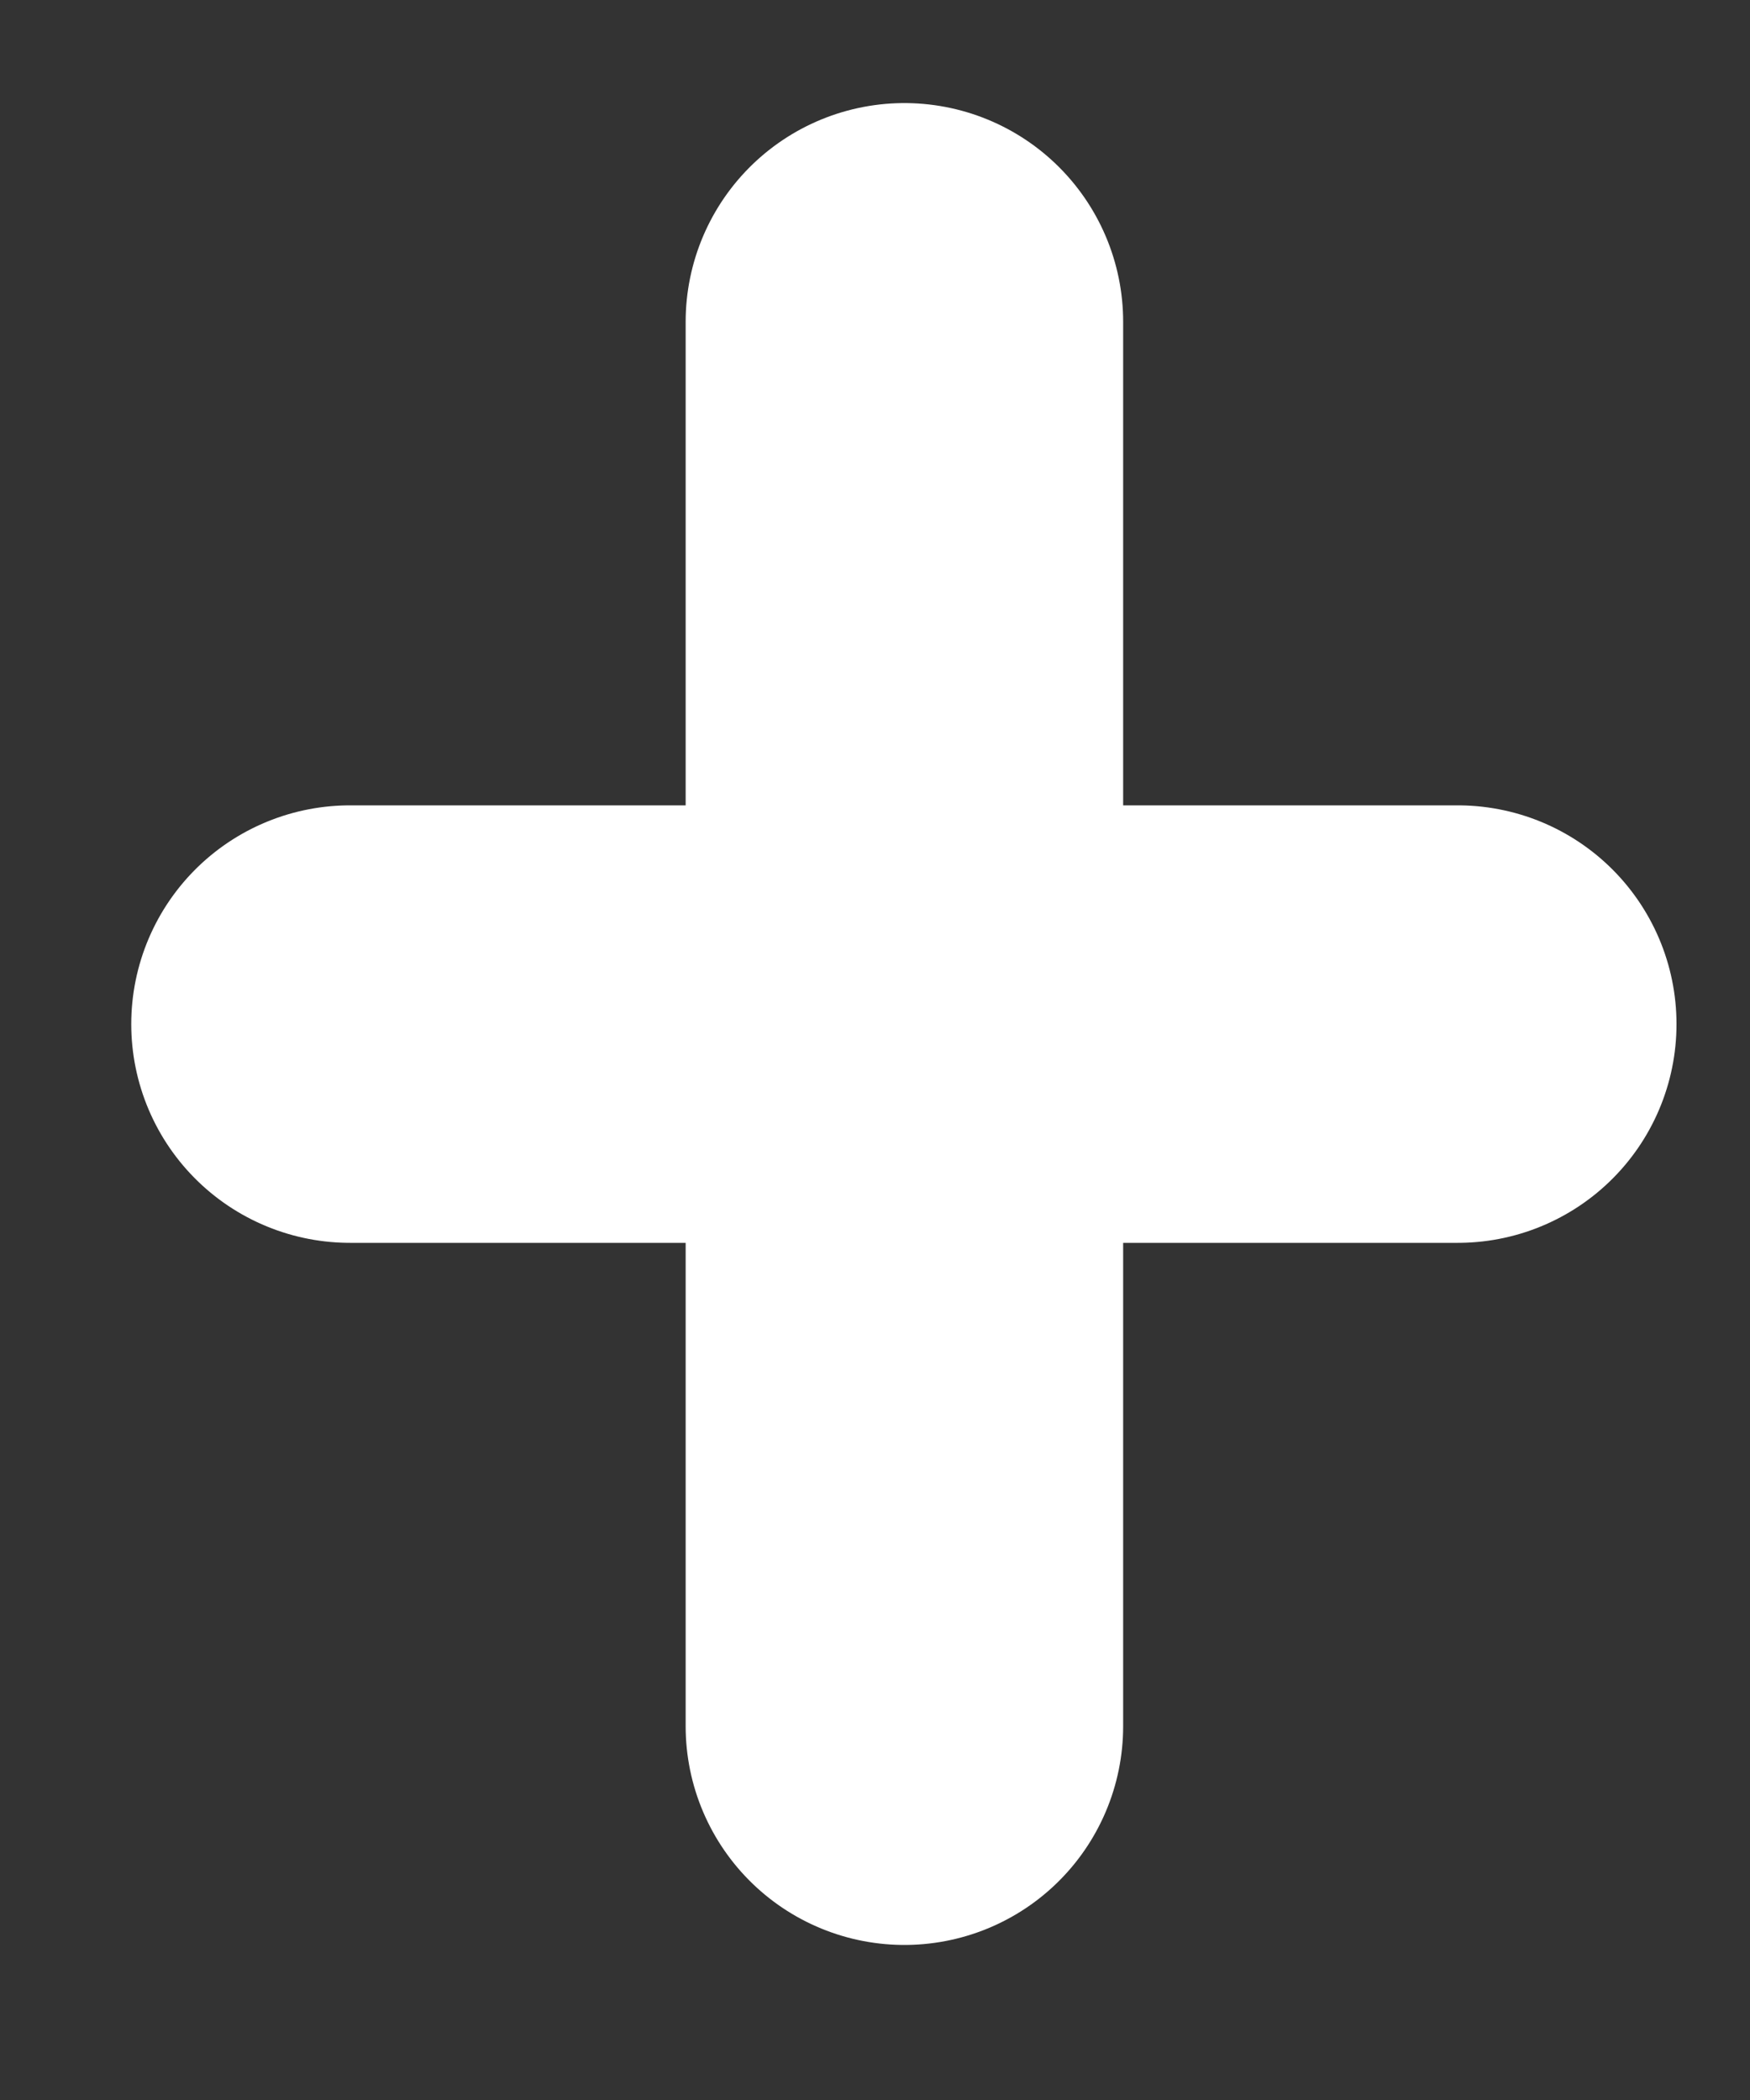 <svg width="10" height="12" viewBox="0 0 10 12" fill="none" xmlns="http://www.w3.org/2000/svg">
<rect x="0" y="0" width="10" height="12" fill="#333333" stroke="none"/>
<path d="M5.168 1.839V9.864" stroke="white" stroke-width="2.5" stroke-linecap="round" stroke-linejoin="round"/>
<path d="M2 5.852H8.33" stroke="white" stroke-width="2.5" stroke-linecap="round" stroke-linejoin="round"/>
</svg>
